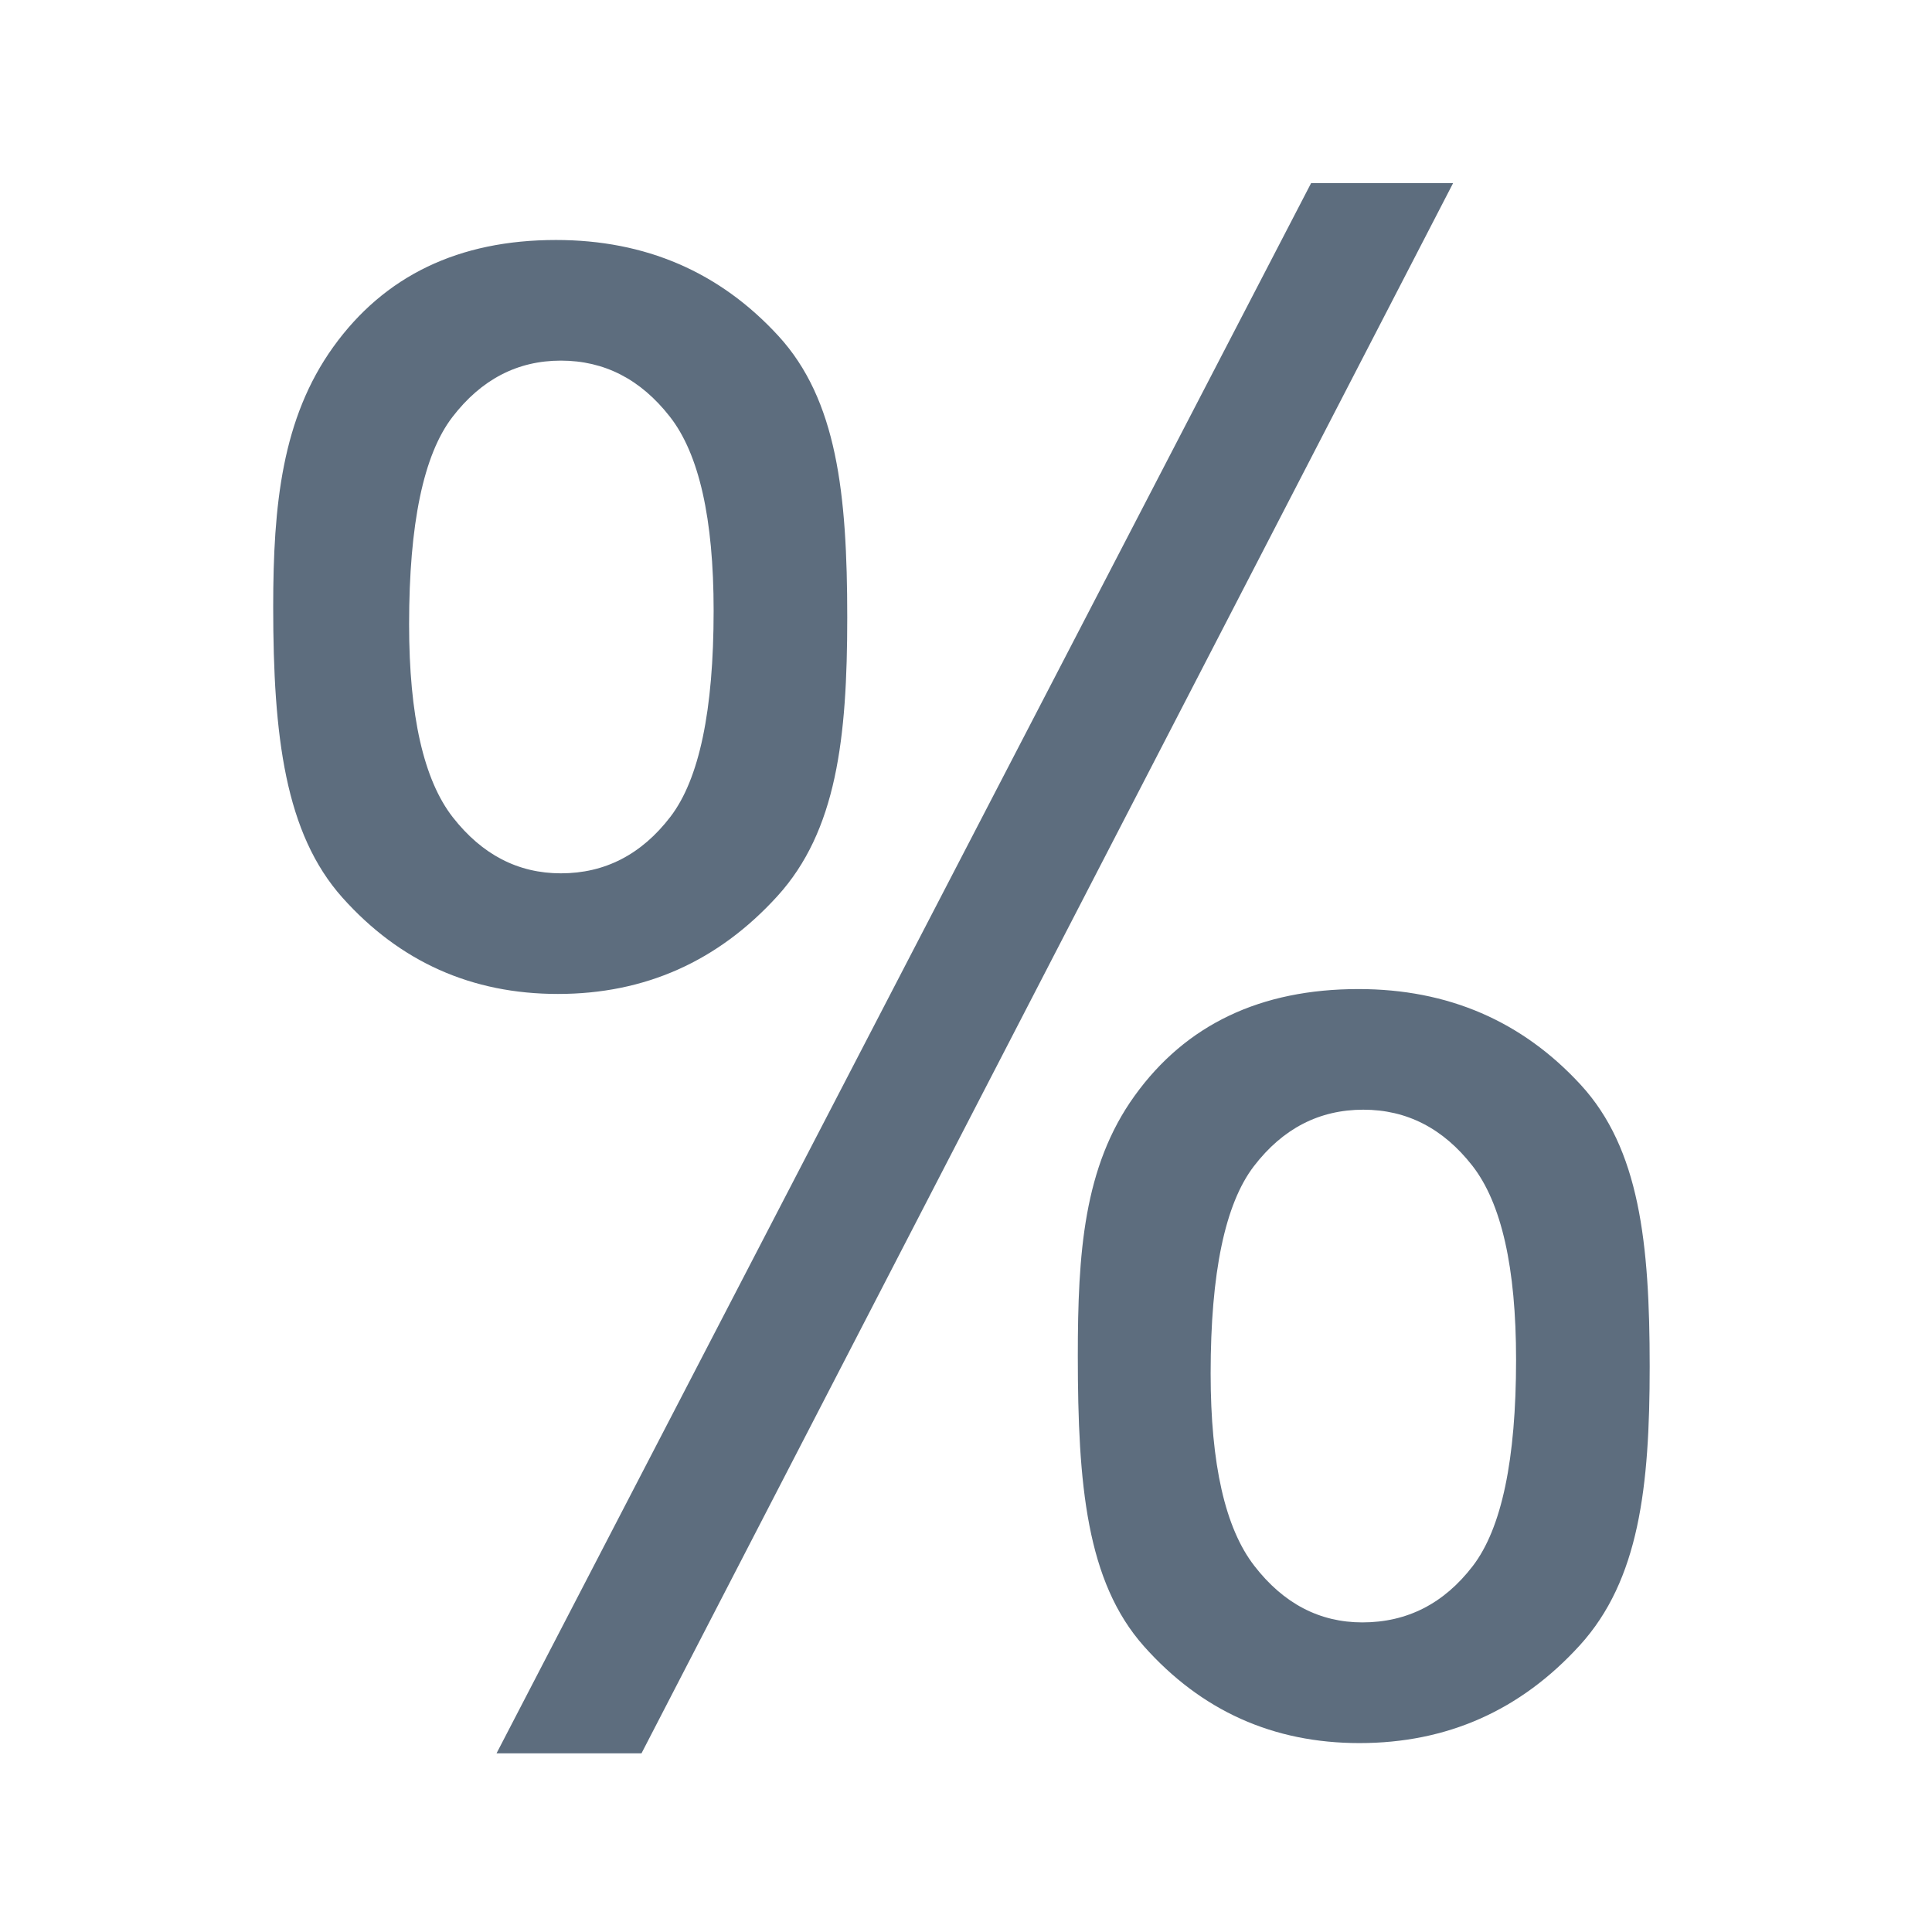 <svg xmlns="http://www.w3.org/2000/svg" viewBox="0 0 1024 1024" version="1.1"><path d="M144.8 321.6c0-53.984 4.672-99.84 31.808-137.664 27.168-37.824 66.528-56.736 118.08-56.736 47.456 0 86.72 16.96 117.824 50.784 31.104 33.856 36.544 83.616 36.544 149.28 0 63.936-5.6 113.184-37.056 147.744-31.456 34.56-70.208 51.808-116.288 51.808-45.696 0-83.776-17.024-114.208-51.04-30.4-34.048-36.704-85.44-36.704-154.176zM297.28 191.136c-23.04 0-42.208 9.984-57.504 29.92s-22.944 56.544-22.944 109.824c0 48.448 7.744 82.56 23.2 102.336 15.488 19.776 34.56 29.664 57.248 29.664 23.36 0 42.72-9.984 58.016-29.92s22.944-56.352 22.944-109.312c0-48.8-7.744-83.104-23.232-102.848-15.456-19.776-34.688-29.664-57.728-29.664zM263.168 929.312L694.912 97.056h75.264L340 929.312H263.168z m308.096-210.688c0-54.304 3.008-100.288 30.176-137.92 27.136-37.664 66.688-56.48 118.592-56.48 47.424 0 86.72 16.96 117.824 50.784 31.104 33.888 36.512 83.648 36.512 149.28 0 63.936-5.6 113.184-37.024 147.744-31.456 34.56-70.4 51.84-116.8 51.84-45.728 0-83.808-17.12-114.24-51.328-30.4-34.208-35.04-85.504-35.04-153.92z m151.36-130.464c-23.392 0-42.72 9.984-58.016 29.92s-22.944 56.544-22.944 109.824c0 48.128 7.712 82.144 23.2 102.08 15.456 19.968 34.56 29.92 57.216 29.92 23.712 0 43.232-9.952 58.528-29.888 15.296-19.968 22.944-56.384 22.944-109.344 0-48.8-7.744-83.072-23.2-102.848-15.456-19.776-34.72-29.664-57.76-29.664z" fill="#5D6D7E" p-id="42754"></path></svg>